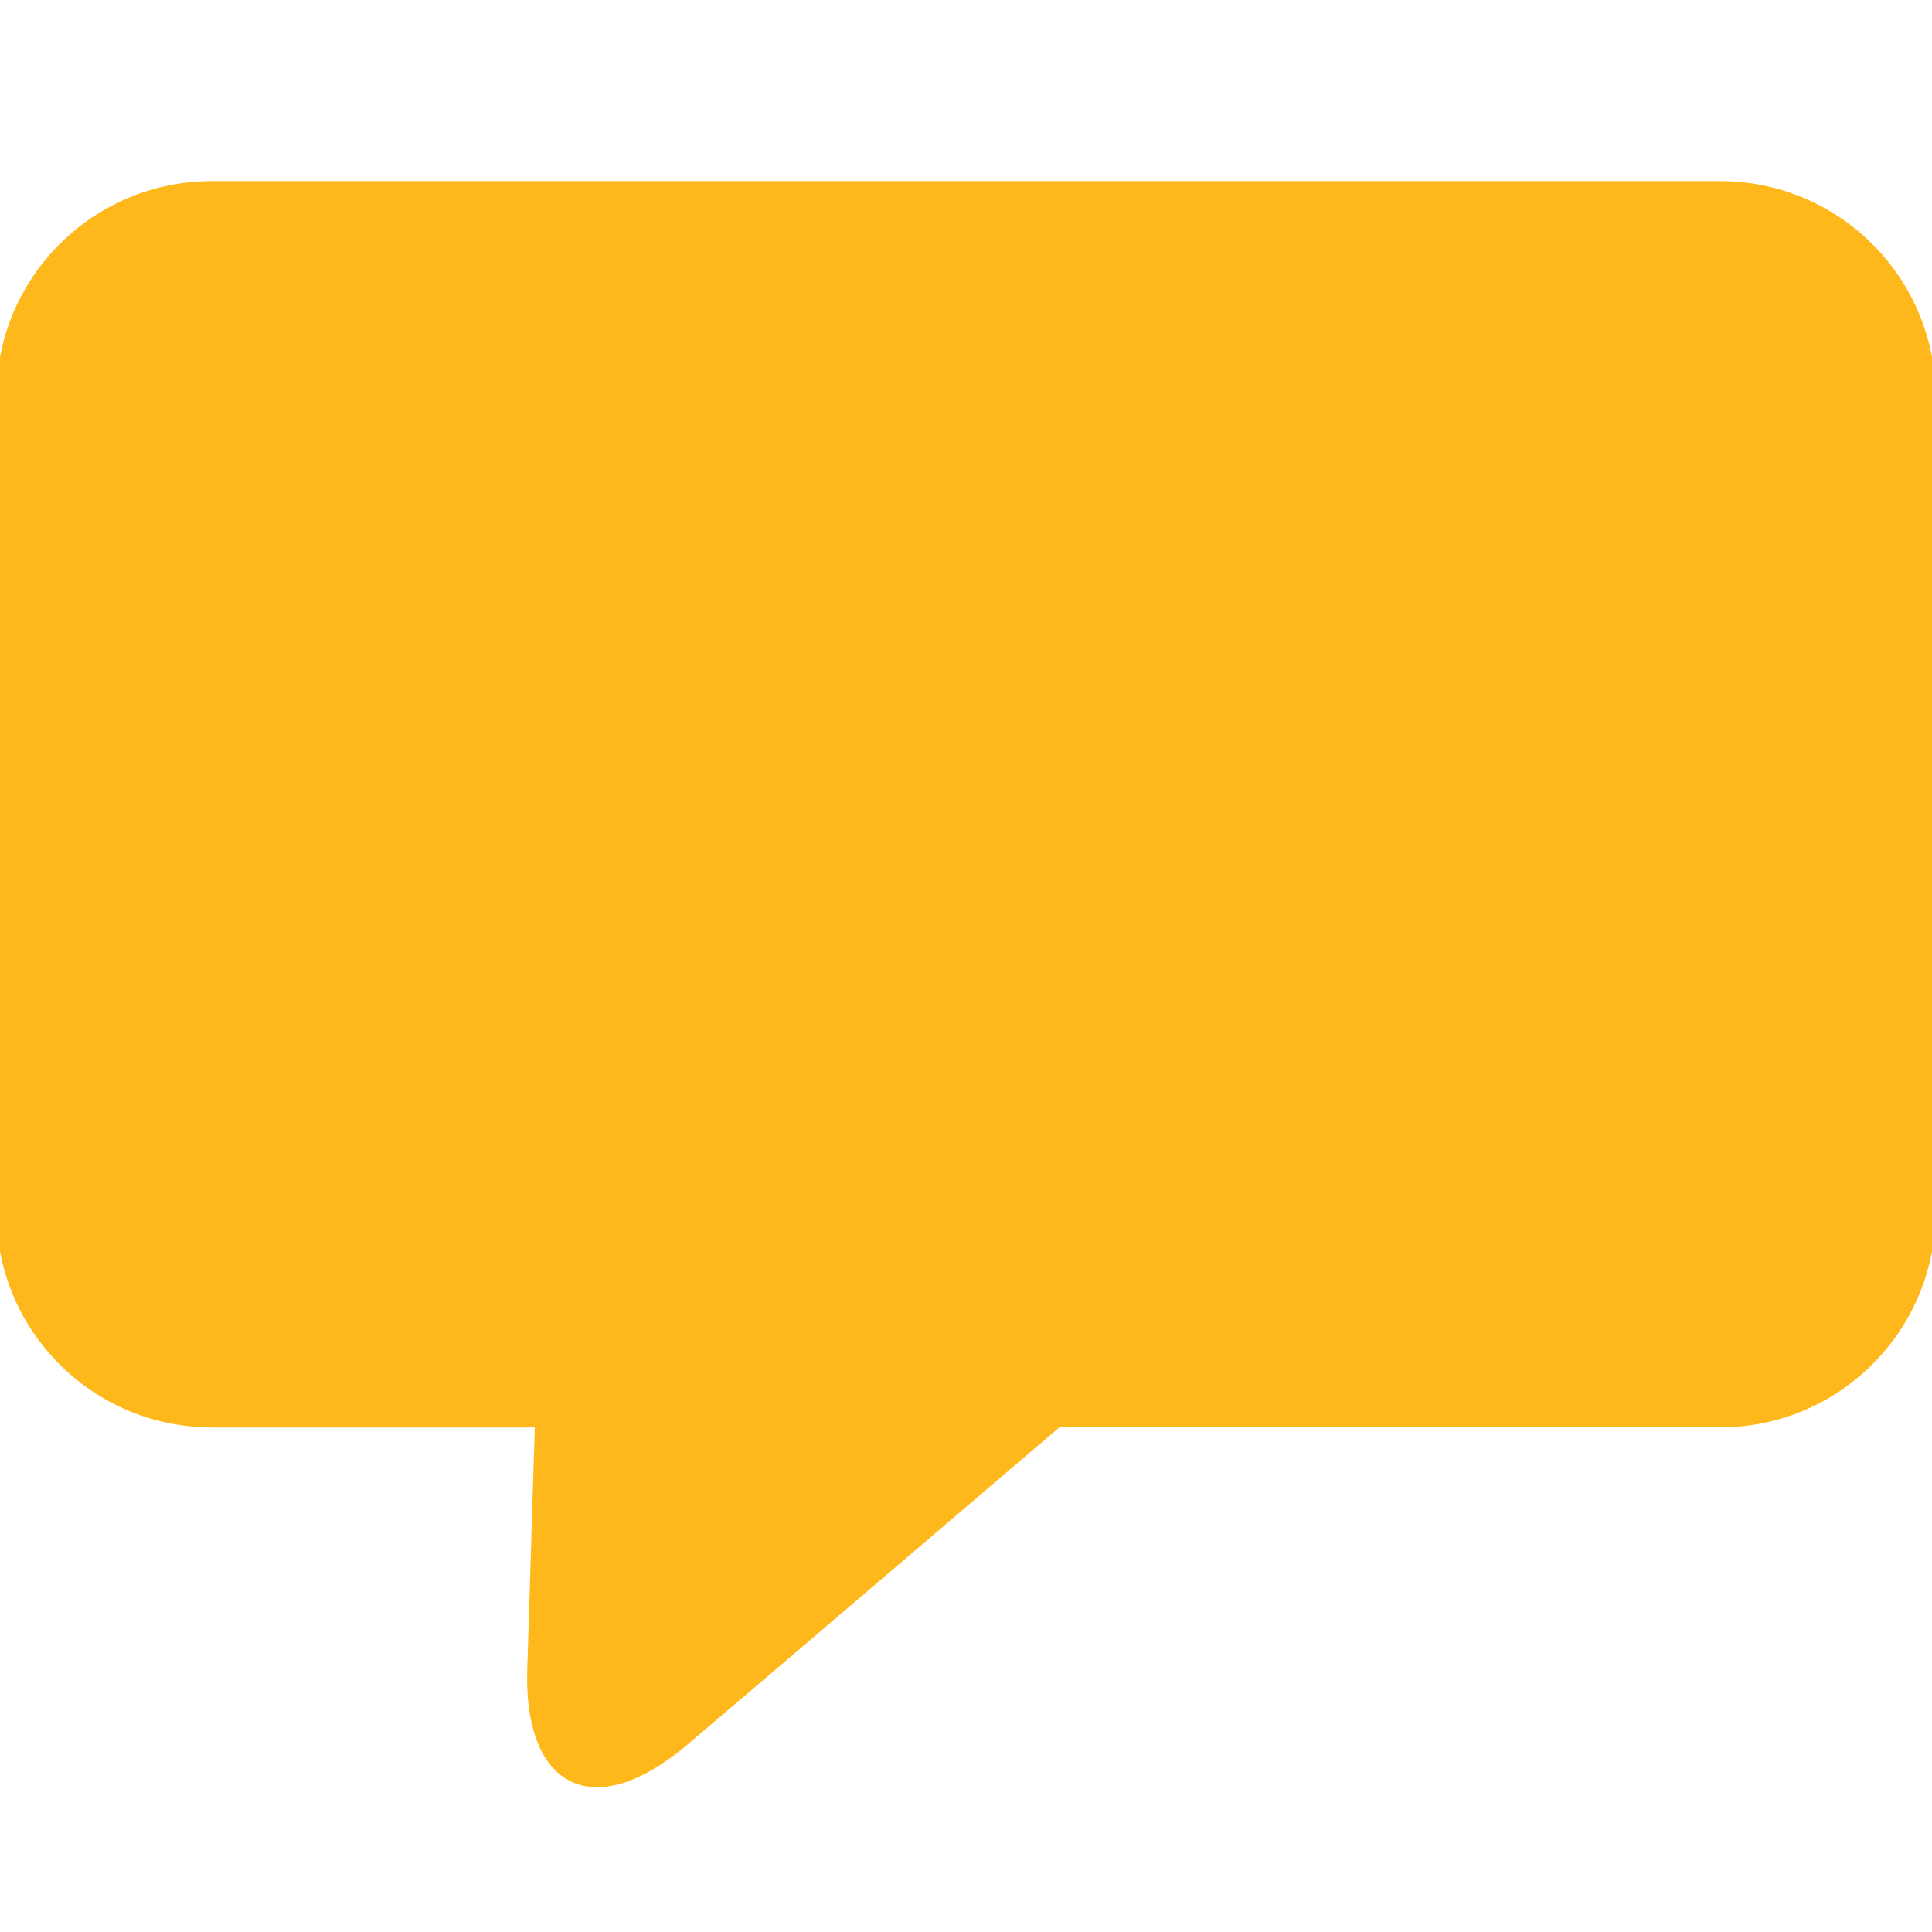 <?xml version="1.0" encoding="iso-8859-1"?>
<!-- Generator: Adobe Illustrator 18.1.1, SVG Export Plug-In . SVG Version: 6.00 Build 0)  -->
<!DOCTYPE svg PUBLIC "-//W3C//DTD SVG 1.1//EN" "http://www.w3.org/Graphics/SVG/1.1/DTD/svg11.dtd">
<svg version="1.1" id="Layer_1" xmlns="http://www.w3.org/2000/svg" xmlns:xlink="http://www.w3.org/1999/xlink" x="0px" y="0px"
	 viewBox="0 0 32 32" enable-background="new 0 0 32 32" xml:space="preserve">
<g>
	<defs>
		<rect id="SVGID_7_" x="-0.059" y="3" width="32.118" height="26.603"/>
	</defs>
	<clipPath id="SVGID_2_">
		<use xlink:href="#SVGID_7_"  overflow="visible"/>
	</clipPath>
	<path clip-path="url(#SVGID_2_)" fill="#FFB81C" d="M28.491,3H3.509C1.539,3-0.059,4.597-0.059,6.566v13.511
		c0,1.968,1.597,3.566,3.568,3.566h5.349l-0.125,4.008c-0.061,1.969,1.104,2.544,2.604,1.281c0,0-2.698,2.315,6.209-5.29h10.945
		c1.969,0,3.568-1.597,3.568-3.566V6.566C32.059,4.598,30.462,3,28.491,3"/>
</g>
</svg>
